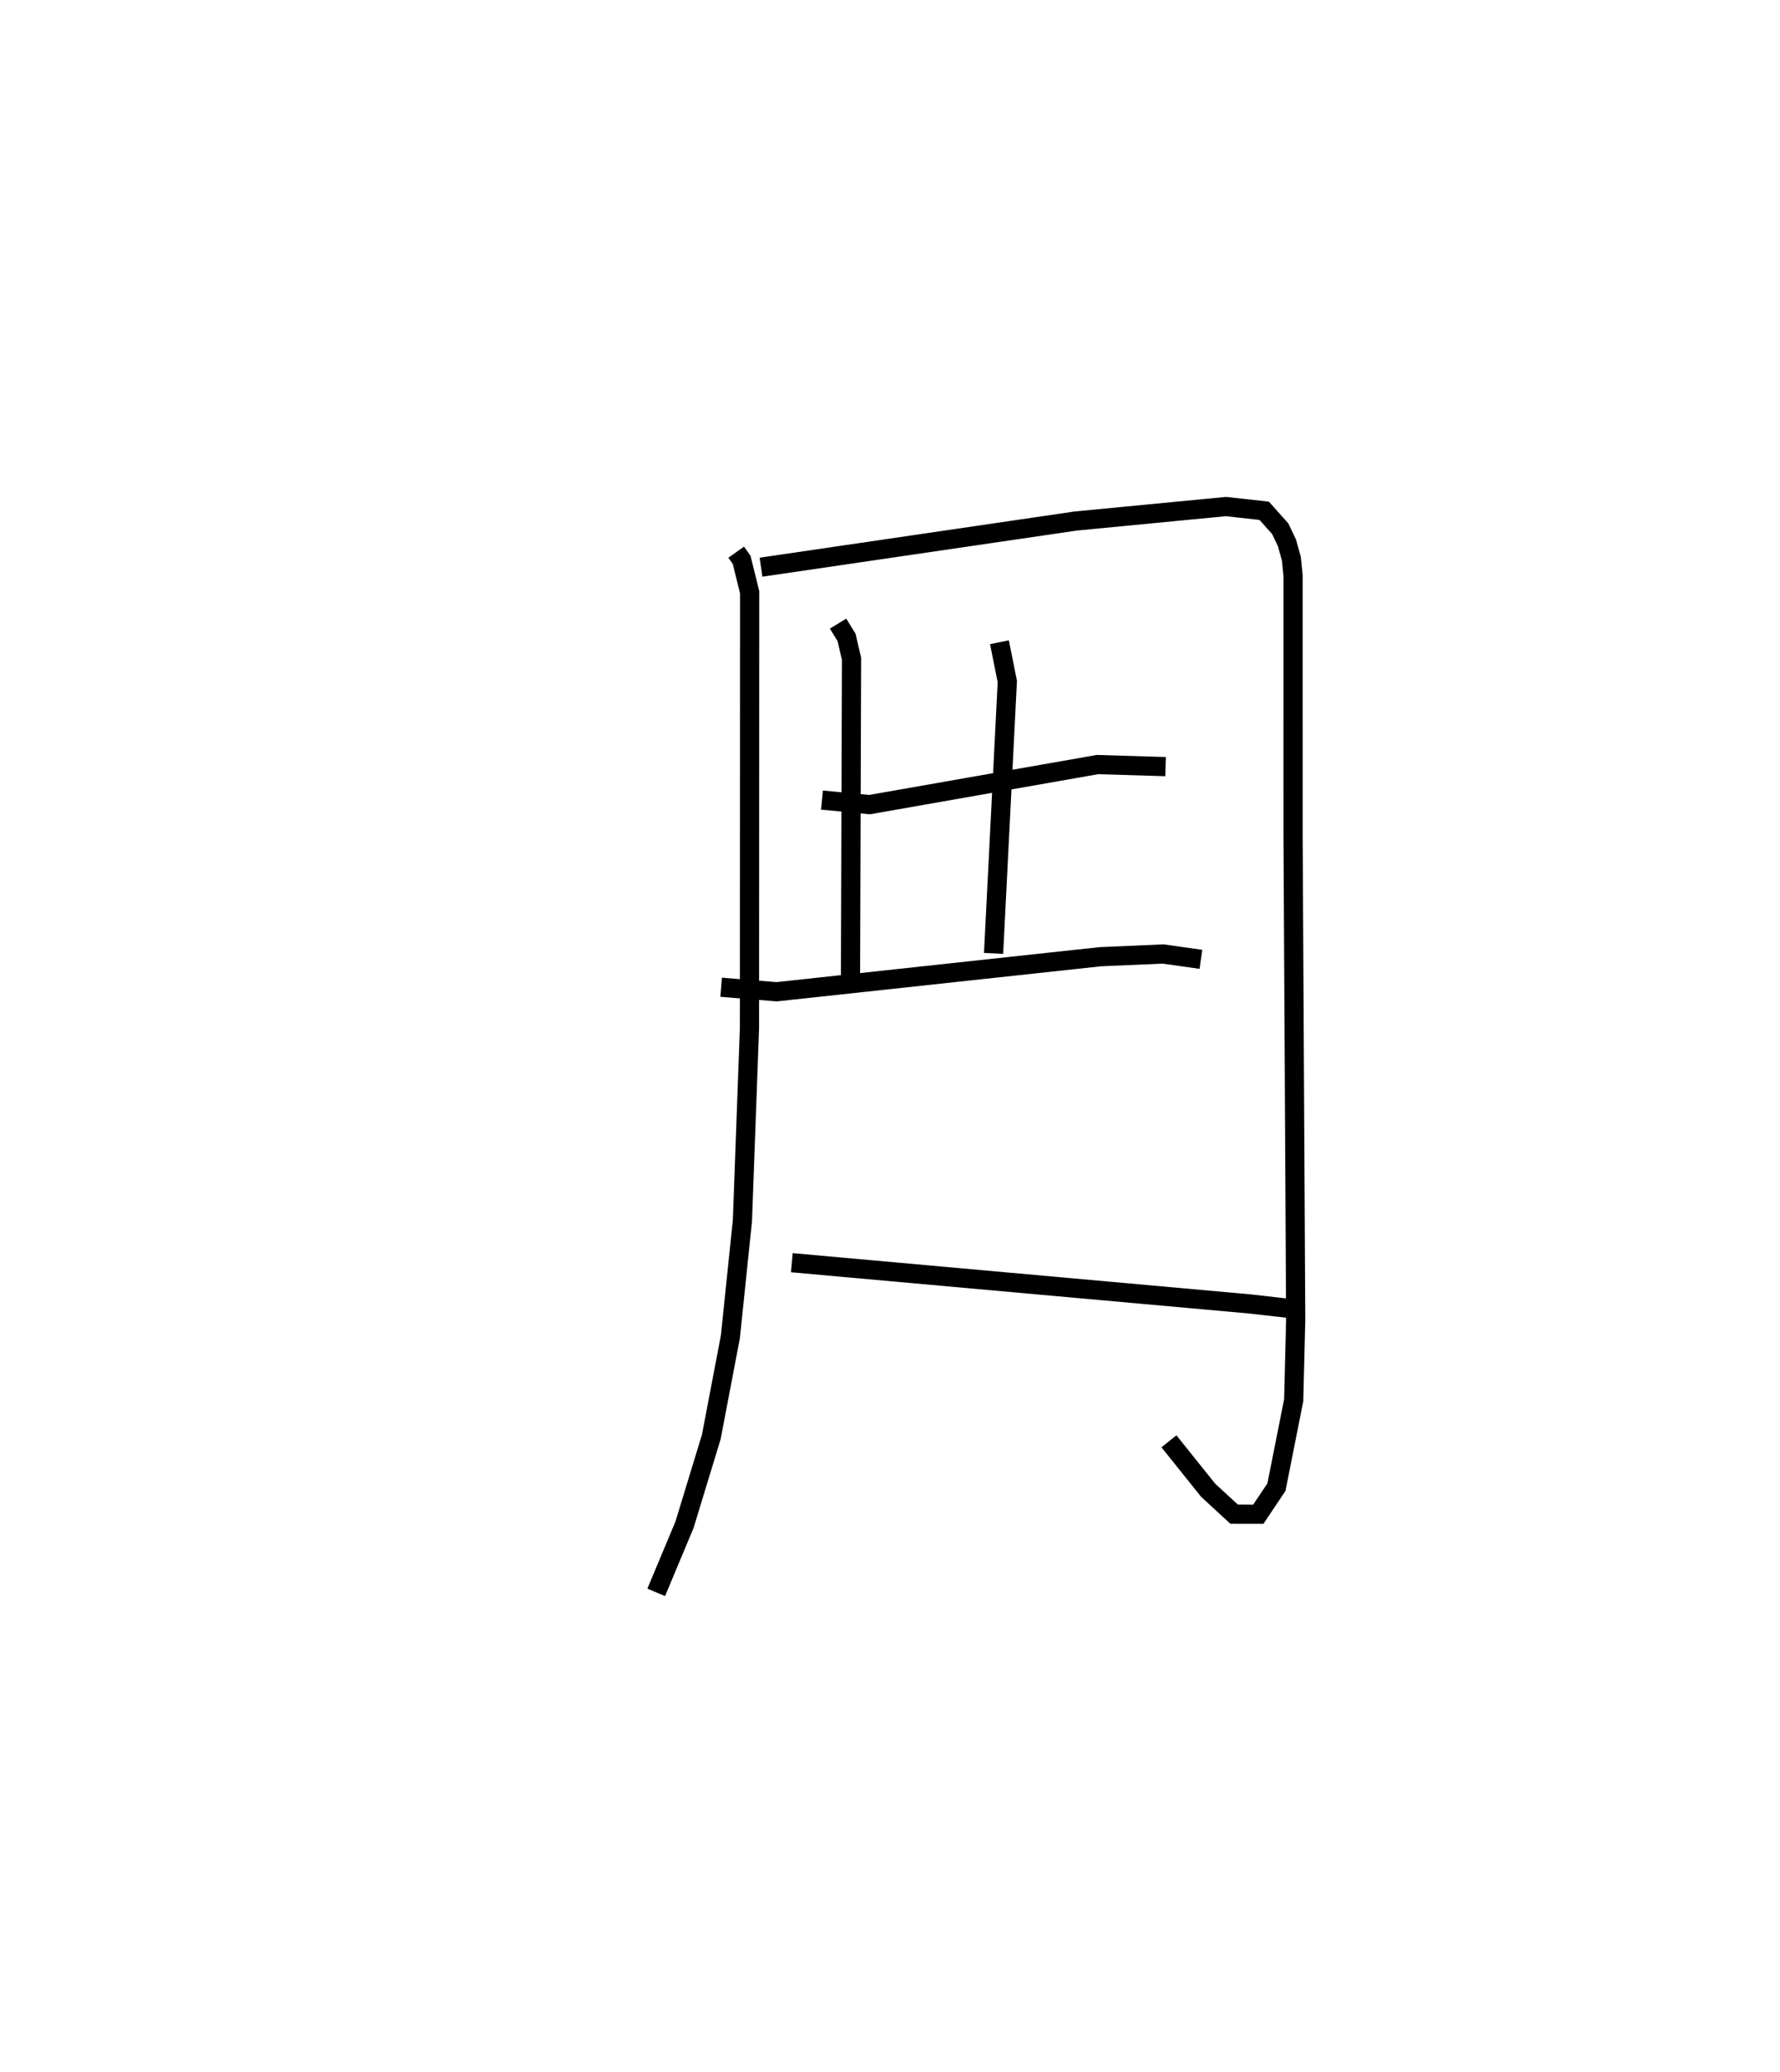 <?xml version="1.0" encoding="utf-8" ?>
<svg baseProfile="full" height="107.949" version="1.1" width="92.759" xmlns="http://www.w3.org/2000/svg" xmlns:ev="http://www.w3.org/2001/xml-events" xmlns:xlink="http://www.w3.org/1999/xlink"><defs /><rect fill="white" height="107.949" width="92.759" x="0" y="0" /><path d="M25,25 m0.0,0.0 m13.364,3.764 l0.284,0.4 0.418,1.685 l-0.009,22.693 -0.368,10.044 l-0.628,6.054 -0.993,5.206 l-1.396,4.578 -1.475,3.525 m5.461,-53.403 l16.394,-2.404 7.836,-0.755 l1.992,0.221 0.835,0.935 l0.351,0.737 0.23,0.824 l0.087,0.87 0.001,13.535 l0.137,25.241 -0.104,4.189 l-0.899,4.528 -0.945,1.413 l-1.26,-0.002 -1.355,-1.25 l-2.042,-2.547 m-18.081,-33.403 l2.479,0.236 11.877,-2.086 l3.55,0.107 m-17.068,-7.449 l0.441,0.717 0.261,1.114 l-0.056,17.202 m7.764,-18.063 l0.41,2.047 -0.716,14.161 m-14.197,1.764 l2.893,0.235 16.862,-1.825 l3.278,-0.142 1.969,0.278 m-21.318,15.803 l23.877,2.149 2.619,0.299 " fill="none" stroke="black" stroke-width="1" /></svg>